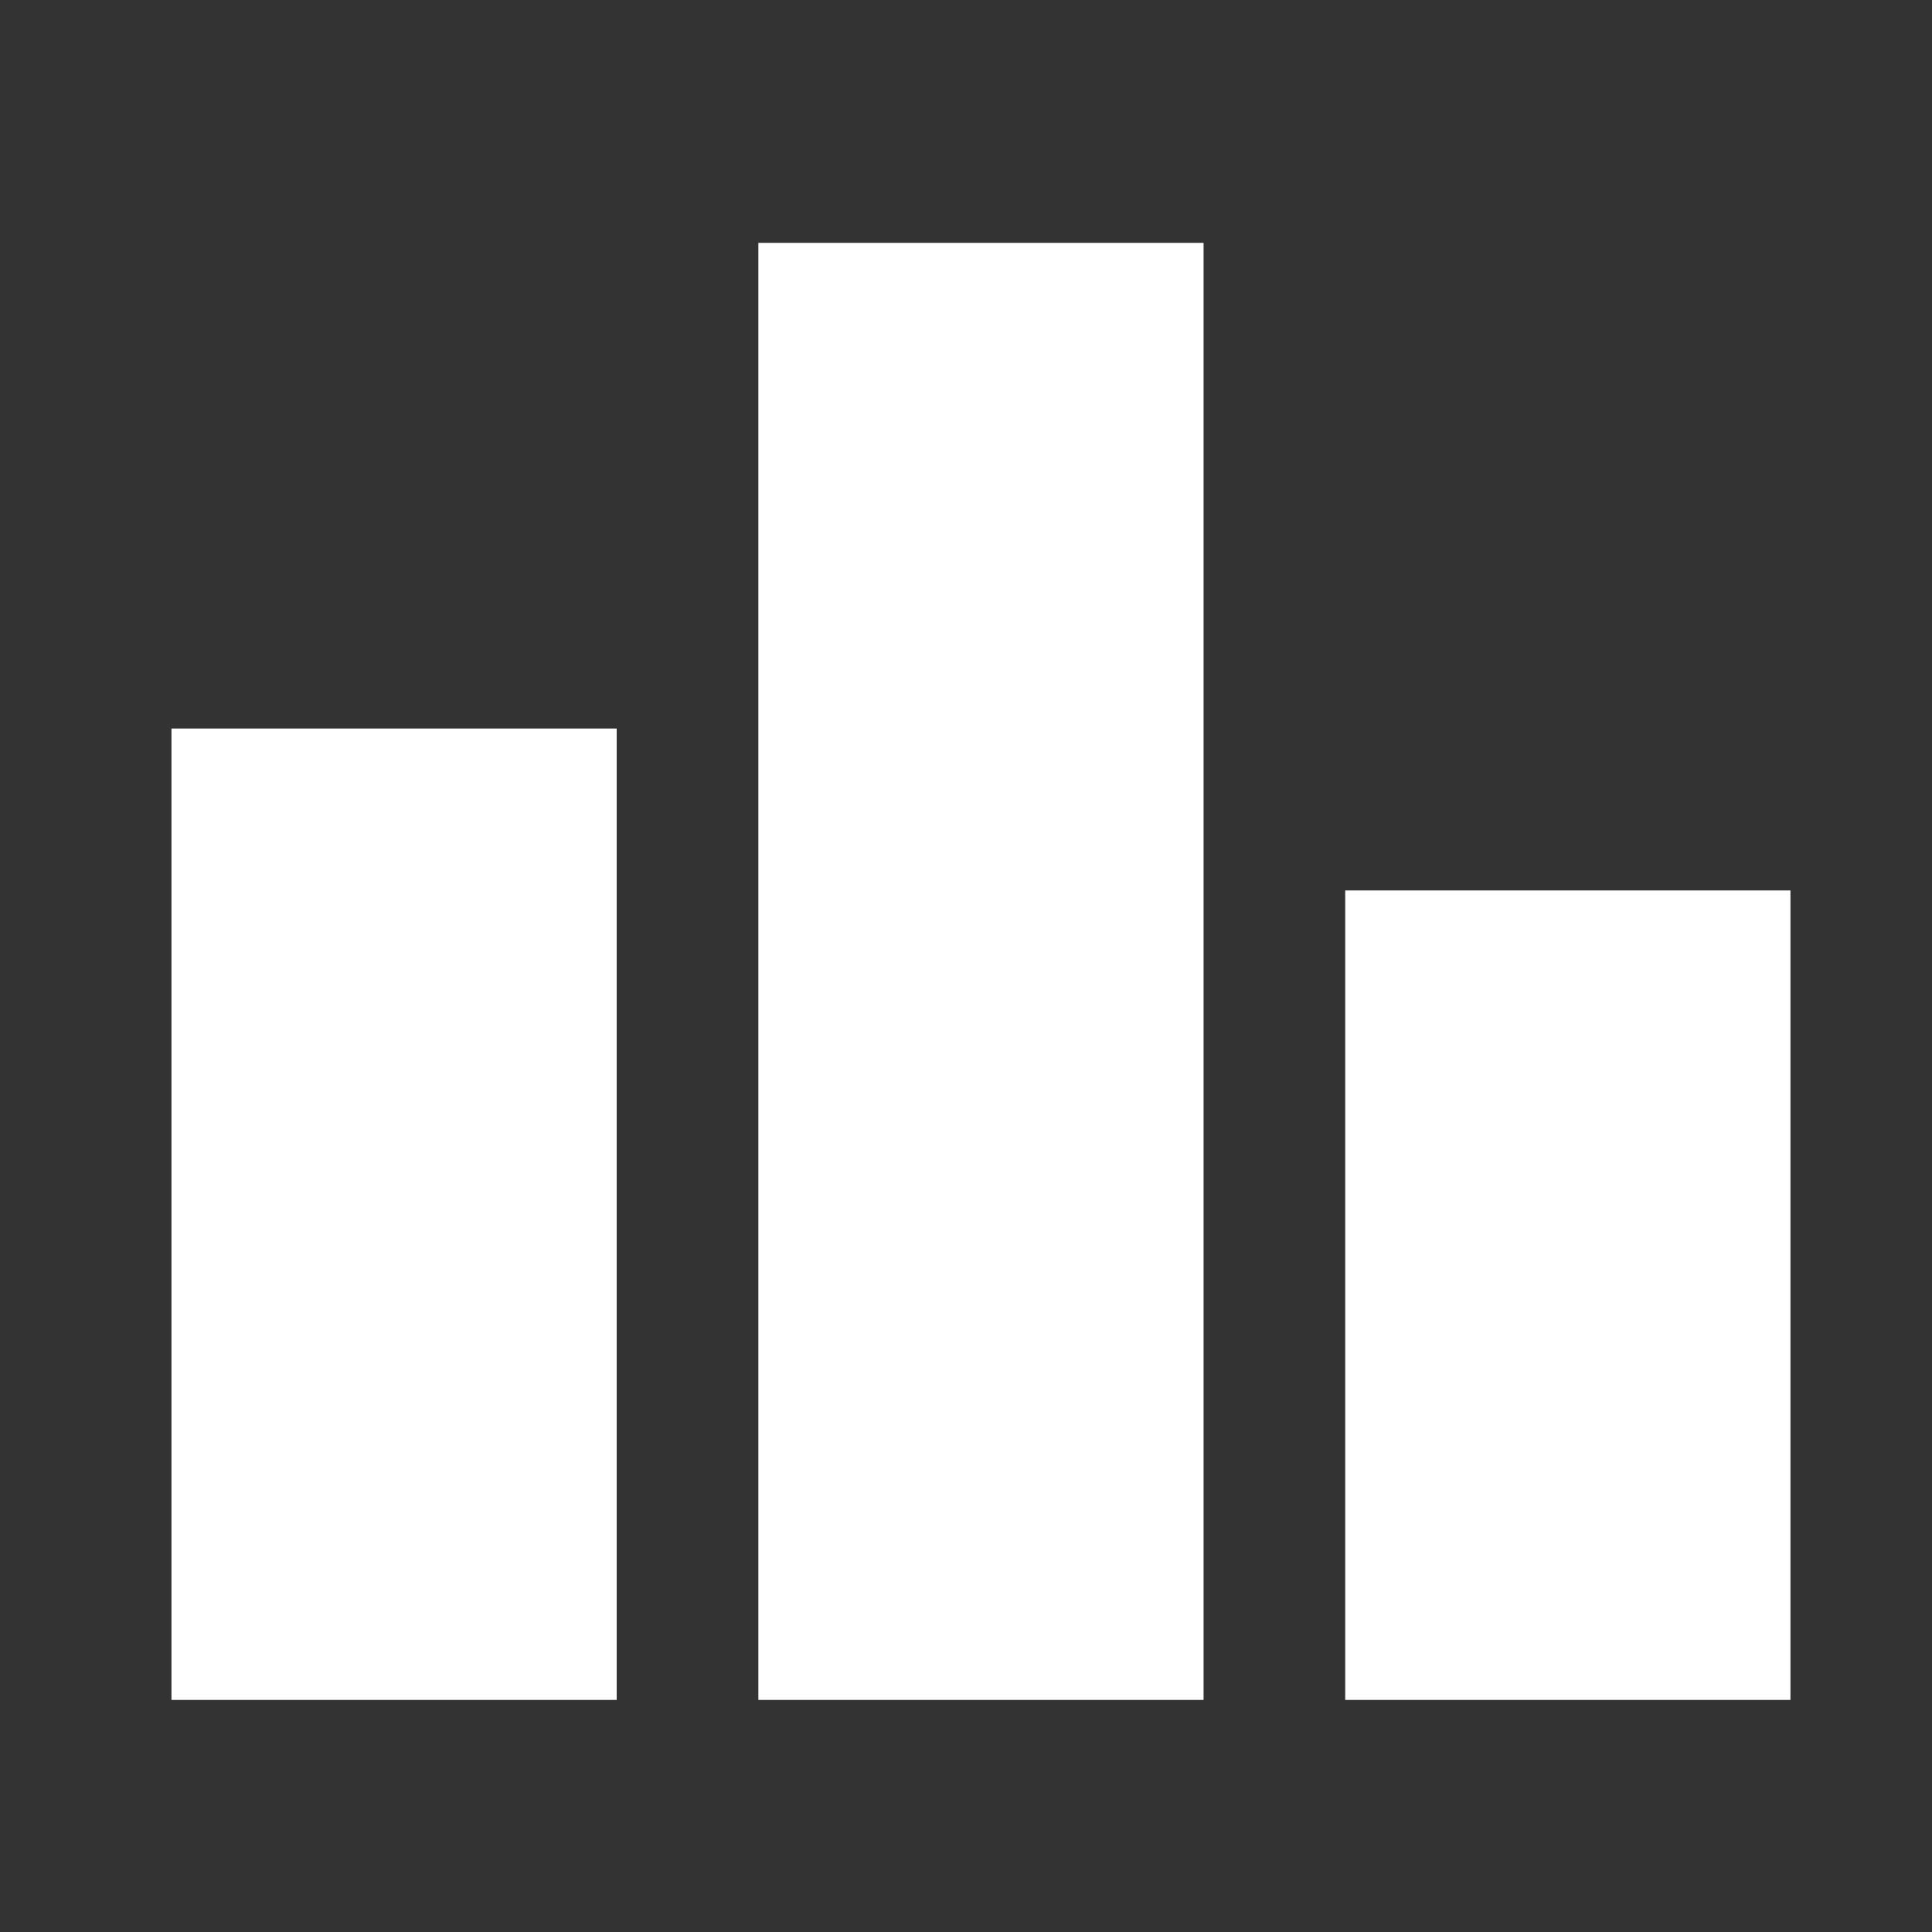 <svg xmlns="http://www.w3.org/2000/svg" width="57" height="57" viewBox="0 0 57 57"><rect x="0" y="0" width="57" height="57" fill="#333333" stroke="none"/><defs><style>.a{fill:none;}.b{fill:#fff;}</style></defs><g transform="translate(0.312)"><rect class="a" width="57" height="57" transform="translate(-0.312)"/><g transform="translate(4.747 7.165)"><path class="b" d="M15.135,45.988H2V17.329H15.135ZM32.45,3H19.315V45.988H32.45ZM49.765,22.106H36.629V45.988H49.765Z" transform="translate(-2 -3)"/></g></g></svg>